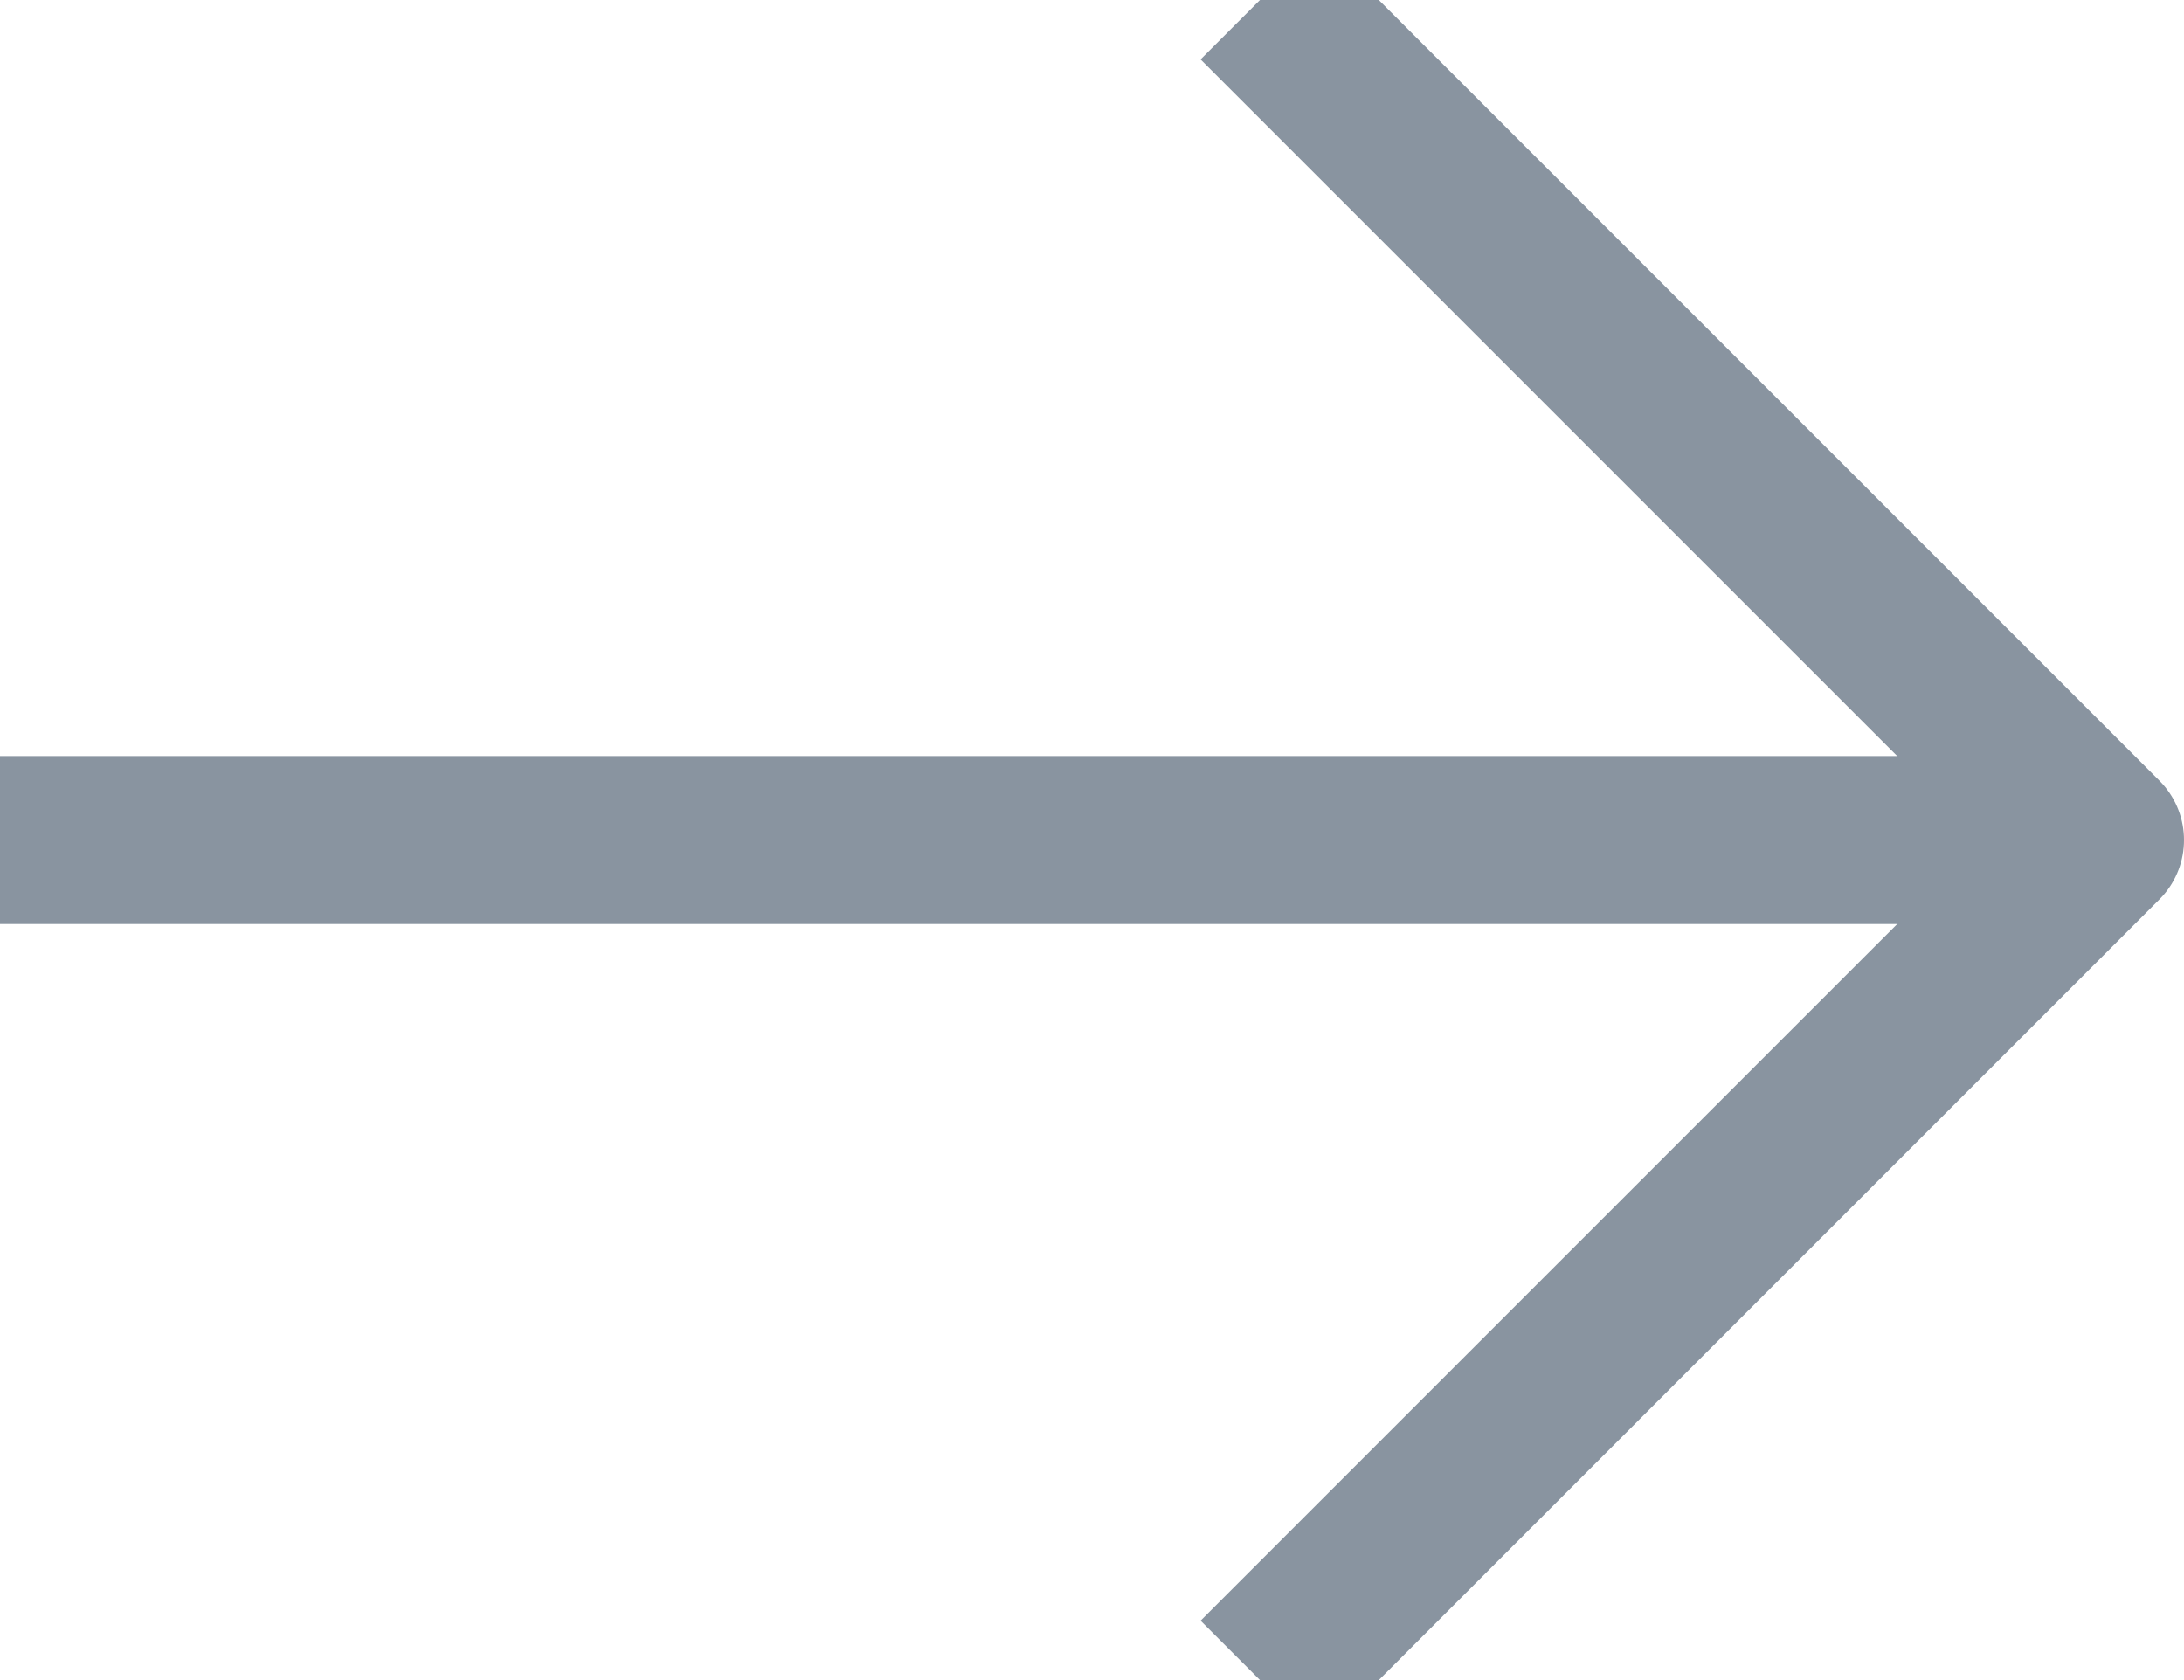 <svg xmlns="http://www.w3.org/2000/svg" width="13" height="10" viewBox="0 0 13 10">
  <g fill="none" fill-rule="evenodd" stroke="#8994A0" transform="matrix(-1 0 0 1 13 0)">
    <polyline stroke-linejoin="round" points="5.5 0 .5 5 5.5 10"/>
    <path d="M1,5 L13.01,5"/>
  </g>
</svg>
